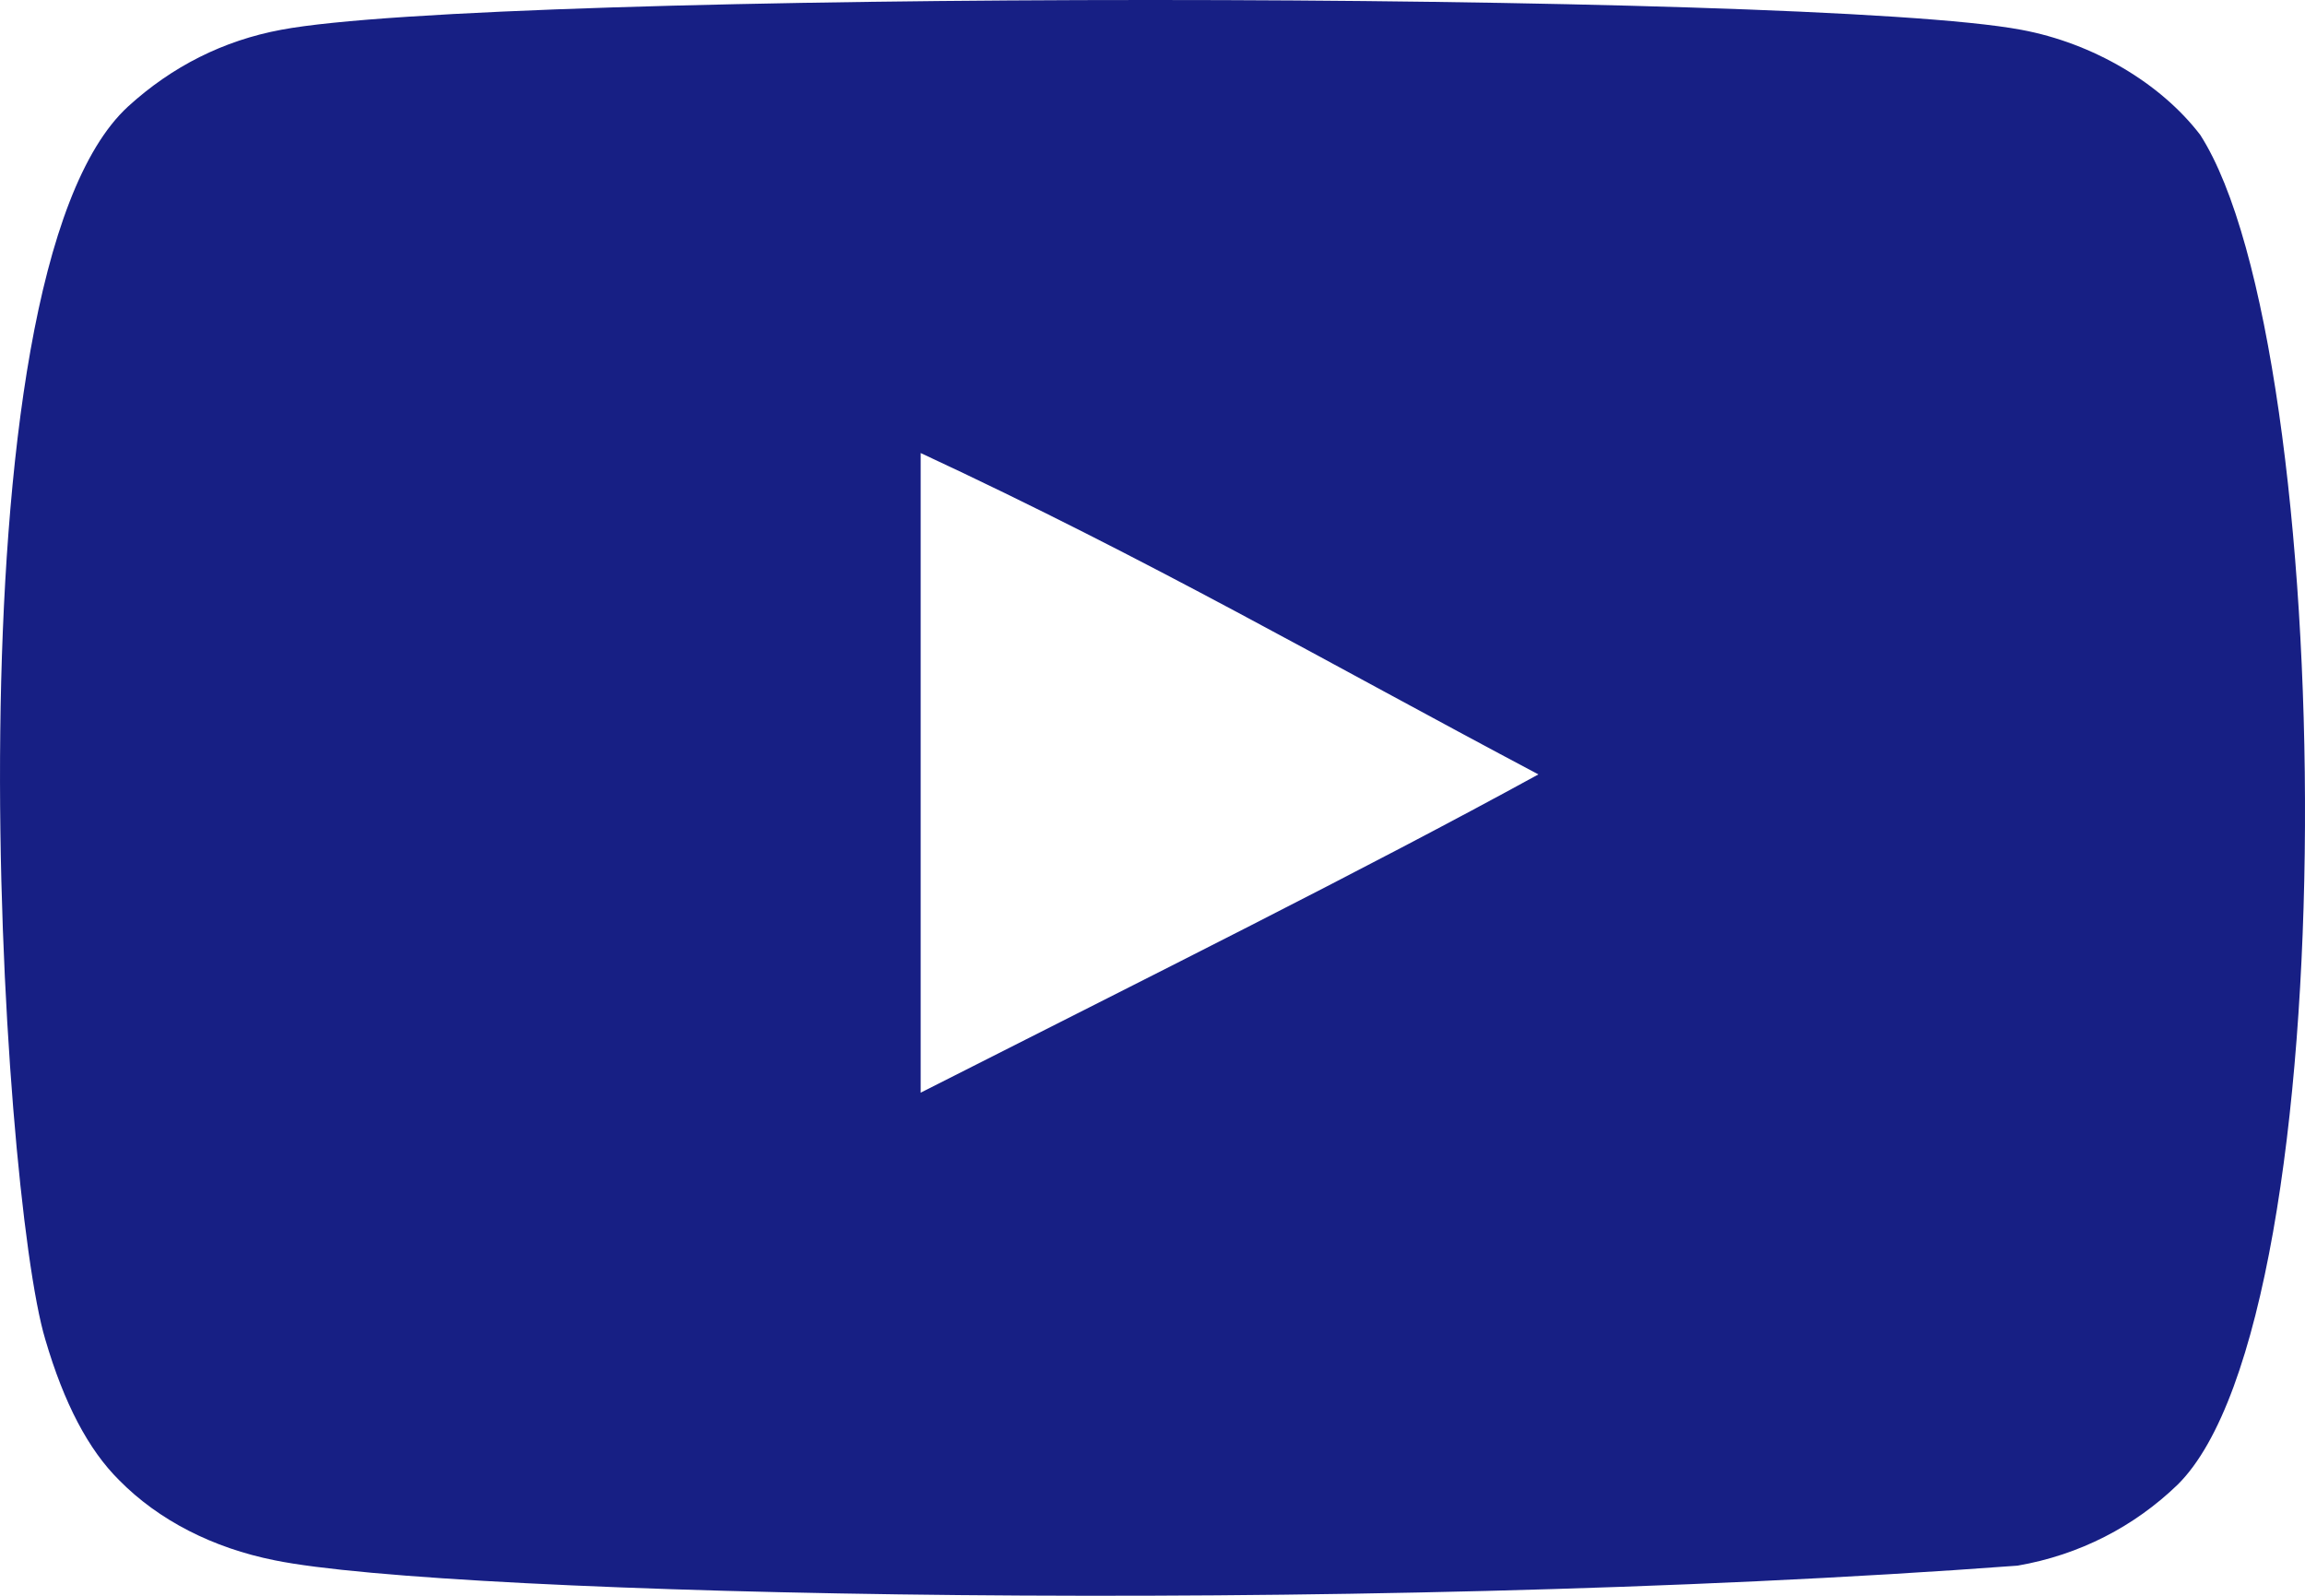 <svg width="26" height="18" viewBox="0 0 26 18" fill="none" xmlns="http://www.w3.org/2000/svg">
<path fill-rule="evenodd" clip-rule="evenodd" d="M10.385 12.325V5.11C12.975 6.315 14.981 7.479 17.353 8.735C15.396 9.808 12.975 11.012 10.385 12.325ZM24.818 1.521C24.372 0.939 23.61 0.486 22.799 0.336C20.417 -0.111 5.552 -0.113 3.171 0.336C2.521 0.457 1.942 0.748 1.445 1.201C-0.65 3.124 0.006 13.438 0.511 15.109C0.723 15.832 0.998 16.353 1.344 16.696C1.789 17.148 2.399 17.46 3.1 17.6C5.061 18.001 15.168 18.225 22.758 17.66C23.457 17.539 24.076 17.218 24.564 16.746C26.502 14.83 26.37 3.937 24.818 1.521Z" fill="#171F84"/>
</svg>
